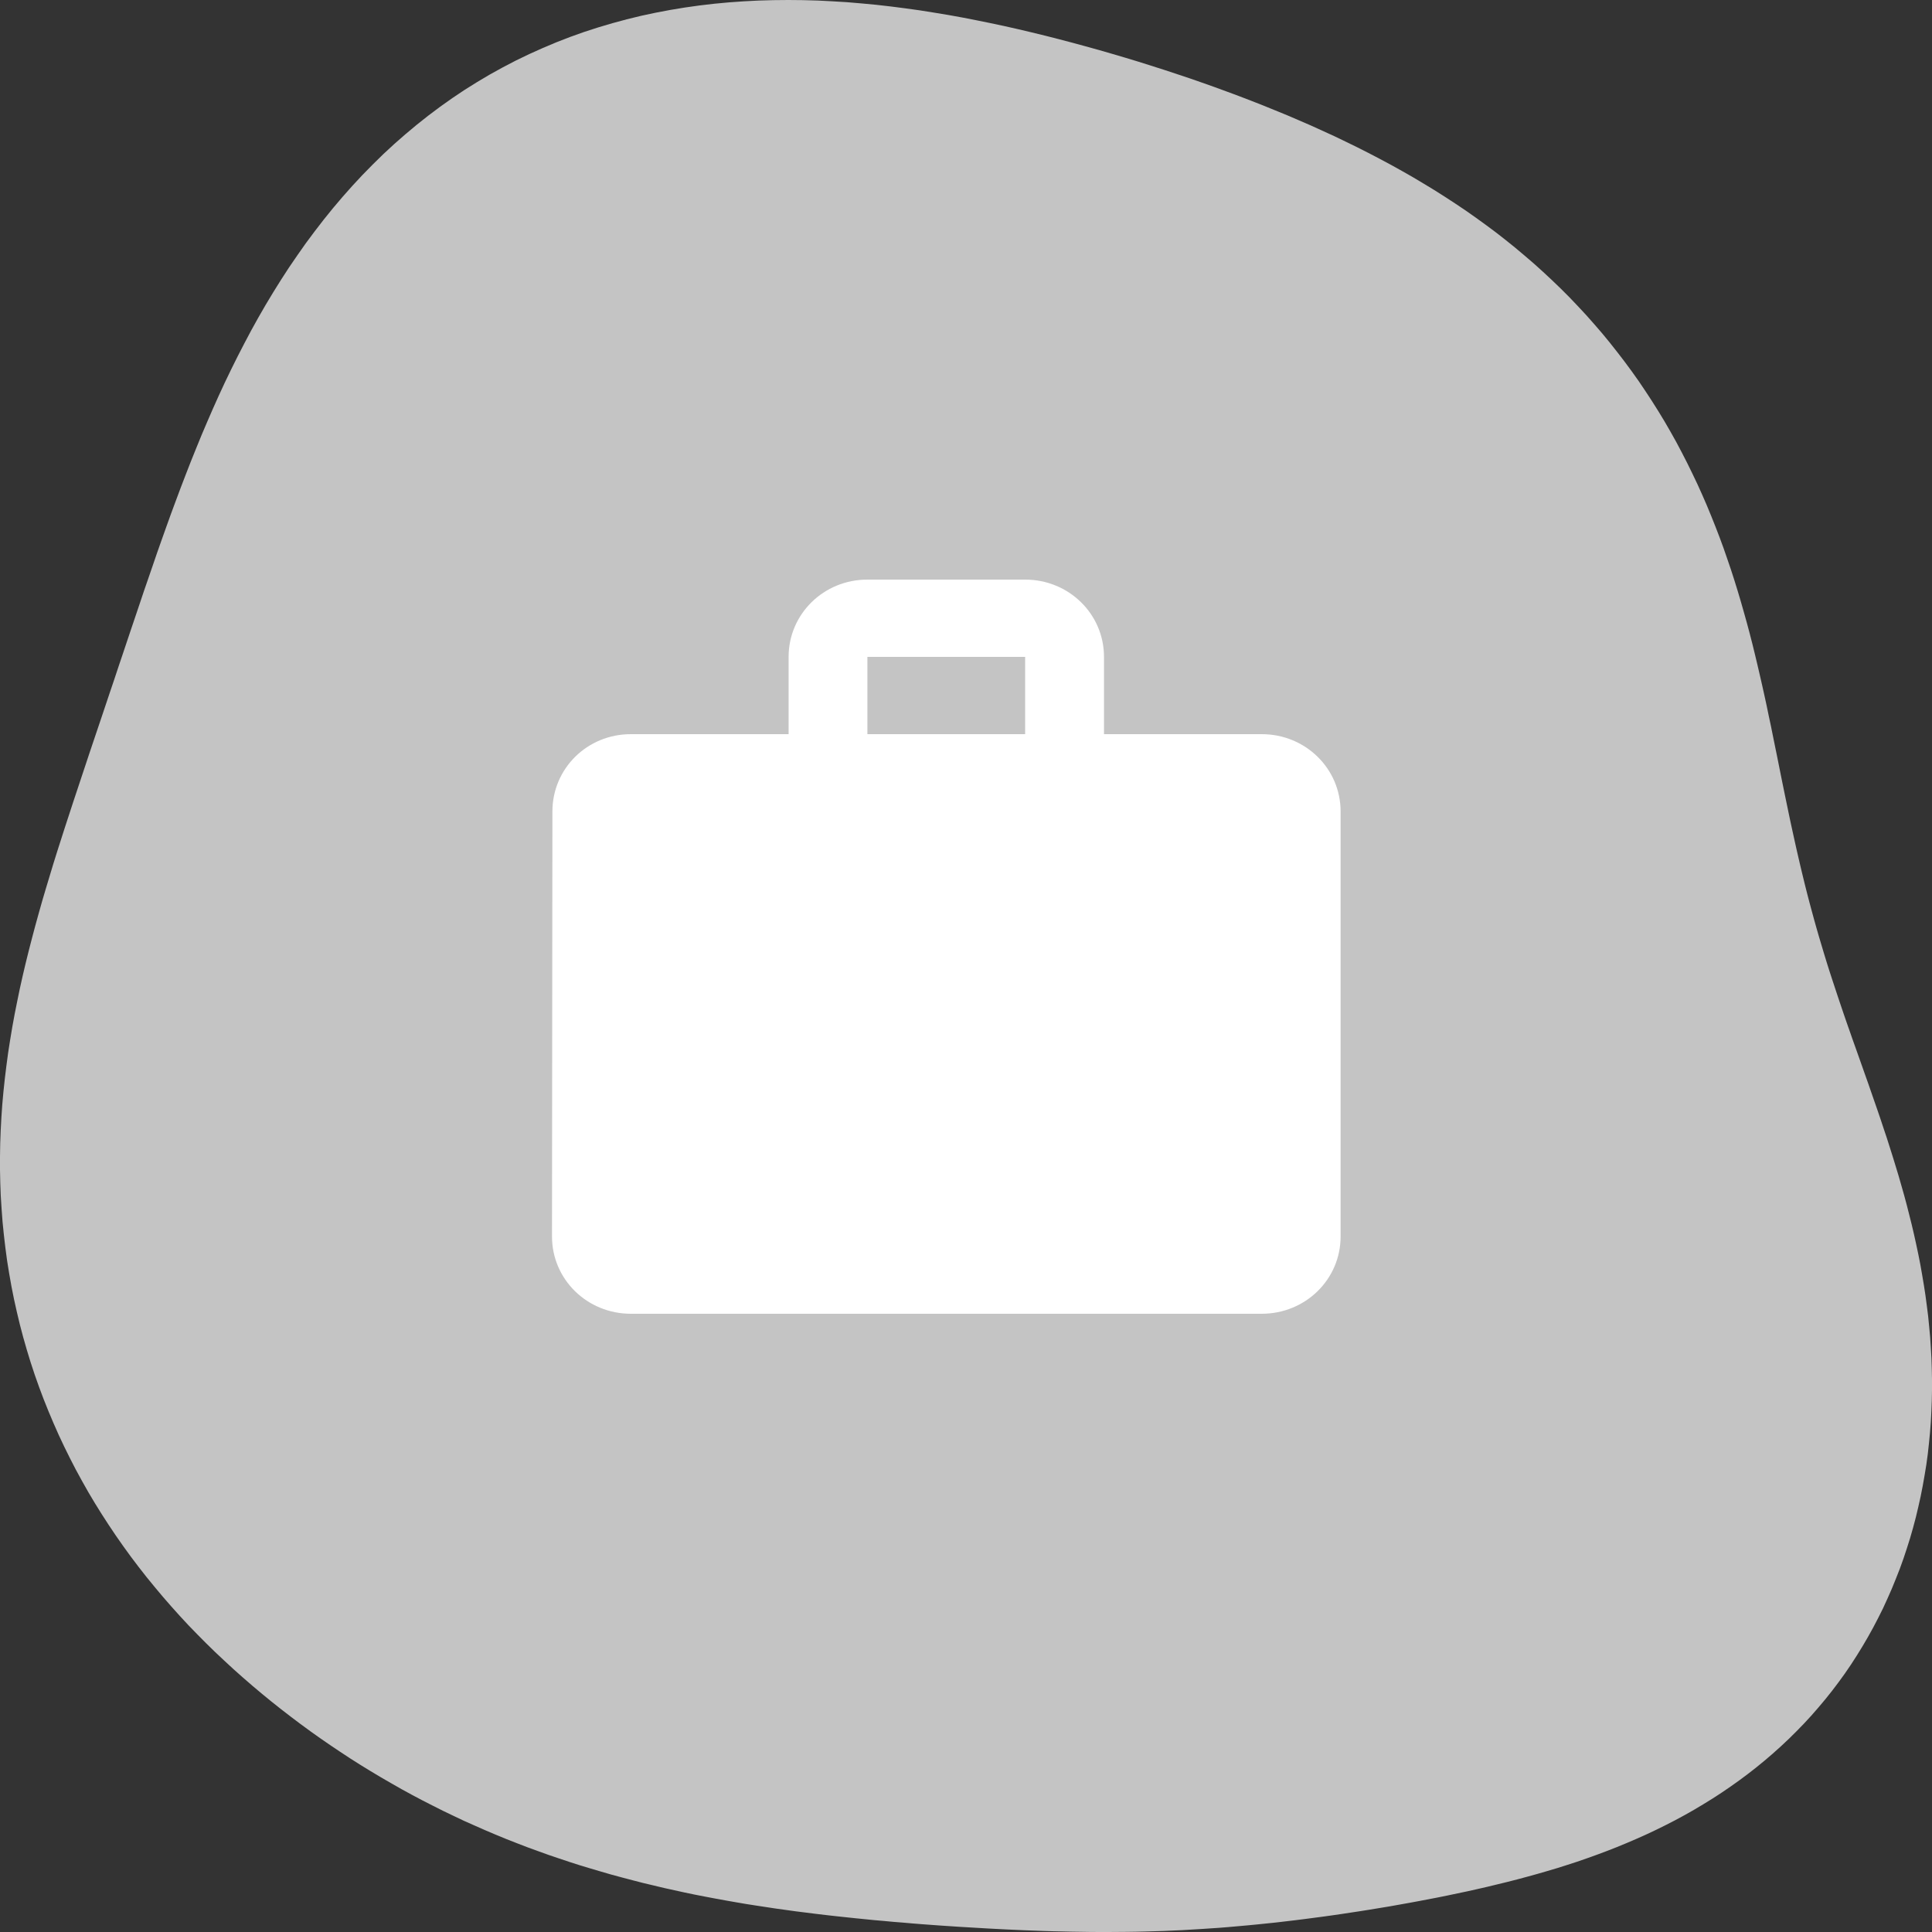 <svg width="28" height="28" viewBox="0 0 28 28" fill="none" xmlns="http://www.w3.org/2000/svg">
<rect x="0" y="0" width="28" height="28" fill="#333333" stroke="none"/>
<path fill-rule="evenodd" clip-rule="evenodd" d="M27.431 16.763L27.473 16.9L27.515 17.038L27.555 17.178L27.595 17.318L27.633 17.459L27.669 17.601L27.705 17.744L27.739 17.889L27.771 18.034L27.802 18.18L27.831 18.327L27.857 18.475L27.882 18.623L27.905 18.773L27.925 18.923L27.944 19.074L27.959 19.226L27.973 19.378L27.983 19.53L27.992 19.684L27.997 19.837L28 19.991L28 20.145L27.997 20.299L27.991 20.454L27.983 20.608L27.971 20.763L27.956 20.917L27.939 21.072L27.918 21.226L27.893 21.379L27.866 21.532L27.836 21.685L27.802 21.837L27.766 21.989L27.726 22.14L27.683 22.29L27.636 22.439L27.587 22.587L27.534 22.734L27.477 22.879L27.418 23.024L27.355 23.167L27.29 23.309L27.22 23.449L27.148 23.587L27.072 23.724L26.993 23.859L26.911 23.992L26.826 24.124L26.738 24.253L26.646 24.38L26.552 24.504L26.454 24.627L26.354 24.746L26.251 24.864L26.145 24.979L26.036 25.091L25.925 25.201L25.811 25.308L25.694 25.413L25.575 25.515L25.454 25.614L25.331 25.71L25.206 25.803L25.078 25.894L24.949 25.982L24.818 26.067L24.685 26.149L24.551 26.229L24.415 26.306L24.278 26.38L24.14 26.451L24 26.52L23.86 26.586L23.719 26.649L23.577 26.71L23.434 26.769L23.291 26.825L23.147 26.879L23.002 26.931L22.858 26.981L22.713 27.028L22.568 27.074L22.423 27.117L22.278 27.159L22.133 27.199L21.988 27.238L21.843 27.275L21.699 27.31L21.555 27.345L21.411 27.378L21.268 27.41L21.125 27.44L20.983 27.47L20.84 27.499L20.699 27.526L20.558 27.553L20.417 27.579L20.277 27.604L20.137 27.629L19.997 27.652L19.858 27.675L19.72 27.697L19.581 27.718L19.443 27.739L19.305 27.759L19.168 27.778L19.031 27.796L18.894 27.814L18.758 27.831L18.622 27.847L18.486 27.863L18.35 27.877L18.214 27.891L18.079 27.904L17.944 27.916L17.808 27.928L17.673 27.939L17.538 27.948L17.404 27.957L17.269 27.965L17.134 27.973L17 27.979L16.866 27.985L16.731 27.989L16.597 27.993L16.463 27.996L16.329 27.998L16.195 27.999L16.061 28L15.927 28L15.793 27.999L15.659 27.997L15.525 27.995L15.391 27.992L15.257 27.989L15.122 27.985L14.988 27.98L14.854 27.975L14.719 27.969L14.585 27.963L14.45 27.956L14.315 27.949L14.18 27.941L14.044 27.933L13.908 27.925L13.772 27.916L13.636 27.907L13.499 27.897L13.362 27.887L13.225 27.876L13.087 27.864L12.948 27.853L12.81 27.84L12.671 27.828L12.531 27.814L12.391 27.8L12.25 27.785L12.109 27.77L11.967 27.754L11.825 27.737L11.682 27.719L11.538 27.701L11.394 27.681L11.249 27.661L11.104 27.639L10.959 27.617L10.812 27.594L10.666 27.569L10.518 27.543L10.37 27.516L10.222 27.488L10.073 27.459L9.924 27.428L9.774 27.395L9.624 27.362L9.474 27.326L9.322 27.29L9.171 27.251L9.019 27.211L8.867 27.17L8.715 27.126L8.563 27.081L8.41 27.035L8.257 26.986L8.104 26.935L7.951 26.883L7.798 26.828L7.644 26.772L7.491 26.713L7.338 26.653L7.185 26.59L7.032 26.525L6.88 26.458L6.727 26.39L6.575 26.318L6.423 26.245L6.272 26.169L6.121 26.092L5.97 26.012L5.82 25.93L5.671 25.845L5.522 25.759L5.373 25.67L5.225 25.579L5.078 25.486L4.932 25.39L4.786 25.292L4.641 25.192L4.497 25.09L4.354 24.985L4.212 24.878L4.071 24.769L3.931 24.658L3.792 24.544L3.654 24.428L3.518 24.31L3.382 24.189L3.249 24.066L3.116 23.941L2.986 23.814L2.857 23.684L2.729 23.552L2.604 23.417L2.481 23.28L2.36 23.141L2.241 22.999L2.124 22.856L2.009 22.709L1.897 22.561L1.788 22.411L1.681 22.258L1.577 22.103L1.476 21.947L1.377 21.788L1.281 21.627L1.189 21.464L1.099 21.299L1.013 21.132L0.93 20.964L0.85 20.794L0.774 20.622L0.701 20.449L0.631 20.274L0.565 20.098L0.502 19.92L0.443 19.741L0.388 19.561L0.336 19.379L0.288 19.197L0.244 19.013L0.203 18.829L0.166 18.643L0.133 18.457L0.103 18.271L0.078 18.084L0.056 17.896L0.037 17.708L0.023 17.519L0.011 17.33L0.004 17.142L0 16.952L0 16.763L0.003 16.574L0.01 16.385L0.02 16.197L0.033 16.008L0.05 15.82L0.07 15.632L0.093 15.444L0.118 15.257L0.147 15.071L0.178 14.885L0.212 14.699L0.249 14.514L0.287 14.33L0.328 14.146L0.371 13.963L0.416 13.781L0.463 13.599L0.511 13.418L0.561 13.237L0.612 13.056L0.665 12.877L0.719 12.698L0.773 12.519L0.829 12.34L0.886 12.162L0.943 11.984L1.001 11.807L1.059 11.629L1.118 11.452L1.177 11.274L1.236 11.097L1.295 10.919L1.355 10.741L1.415 10.563L1.475 10.385L1.535 10.206L1.595 10.027L1.656 9.847L1.716 9.666L1.777 9.485L1.838 9.303L1.899 9.121L1.961 8.938L2.023 8.754L2.085 8.569L2.149 8.384L2.213 8.198L2.277 8.011L2.343 7.824L2.41 7.636L2.478 7.447L2.548 7.258L2.619 7.068L2.692 6.878L2.766 6.688L2.843 6.497L2.921 6.306L3.002 6.116L3.085 5.925L3.17 5.735L3.258 5.545L3.349 5.356L3.443 5.167L3.54 4.979L3.639 4.792L3.742 4.606L3.848 4.422L3.958 4.239L4.071 4.058L4.187 3.879L4.308 3.702L4.431 3.527L4.559 3.355L4.69 3.185L4.825 3.018L4.964 2.854L5.106 2.694L5.252 2.537L5.403 2.383L5.556 2.233L5.714 2.087L5.875 1.946L6.04 1.808L6.208 1.675L6.38 1.546L6.555 1.422L6.733 1.303L6.915 1.189L7.099 1.08L7.287 0.976L7.477 0.877L7.67 0.784L7.866 0.696L8.063 0.613L8.264 0.535L8.466 0.463L8.67 0.397L8.876 0.336L9.083 0.28L9.292 0.229L9.503 0.184L9.714 0.144L9.926 0.109L10.139 0.079L10.353 0.054L10.567 0.034L10.781 0.019L10.996 0.008L11.21 0.002L11.425 0L11.639 0.002L11.853 0.008L12.066 0.019L12.279 0.032L12.491 0.05L12.702 0.07L12.912 0.094L13.122 0.121L13.33 0.15L13.537 0.183L13.743 0.217L13.948 0.254L14.152 0.294L14.354 0.335L14.556 0.378L14.755 0.423L14.954 0.47L15.151 0.518L15.347 0.568L15.541 0.619L15.735 0.672L15.927 0.725L16.117 0.78L16.307 0.836L16.495 0.893L16.682 0.952L16.867 1.011L17.052 1.072L17.235 1.133L17.416 1.196L17.597 1.26L17.777 1.326L17.955 1.392L18.132 1.46L18.308 1.529L18.482 1.6L18.656 1.671L18.828 1.745L18.999 1.819L19.168 1.896L19.337 1.973L19.503 2.053L19.669 2.134L19.833 2.217L19.996 2.302L20.157 2.388L20.317 2.477L20.475 2.567L20.631 2.66L20.786 2.754L20.939 2.851L21.091 2.95L21.24 3.05L21.388 3.154L21.533 3.259L21.677 3.366L21.818 3.476L21.957 3.588L22.094 3.703L22.229 3.819L22.361 3.938L22.491 4.059L22.619 4.182L22.744 4.307L22.866 4.435L22.986 4.564L23.103 4.696L23.218 4.829L23.329 4.964L23.438 5.102L23.544 5.24L23.648 5.381L23.749 5.523L23.846 5.667L23.941 5.812L24.033 5.958L24.123 6.106L24.209 6.255L24.293 6.405L24.373 6.556L24.451 6.708L24.526 6.861L24.599 7.014L24.669 7.169L24.736 7.323L24.8 7.478L24.862 7.633L24.922 7.789L24.979 7.944L25.033 8.1L25.086 8.255L25.136 8.41L25.184 8.565L25.23 8.72L25.274 8.874L25.317 9.028L25.358 9.181L25.397 9.333L25.434 9.484L25.47 9.635L25.505 9.785L25.539 9.934L25.572 10.082L25.604 10.229L25.634 10.375L25.665 10.519L25.694 10.663L25.723 10.806L25.752 10.947L25.78 11.087L25.808 11.227L25.836 11.365L25.864 11.502L25.892 11.637L25.92 11.772L25.948 11.906L25.977 12.039L26.006 12.171L26.035 12.302L26.065 12.432L26.095 12.561L26.126 12.69L26.157 12.817L26.189 12.944L26.222 13.071L26.256 13.197L26.29 13.322L26.325 13.447L26.361 13.572L26.398 13.696L26.435 13.82L26.473 13.944L26.512 14.068L26.552 14.191L26.593 14.315L26.634 14.439L26.676 14.564L26.718 14.688L26.761 14.813L26.805 14.938L26.849 15.064L26.894 15.19L26.939 15.317L26.984 15.444L27.029 15.572L27.075 15.701L27.12 15.831L27.165 15.961L27.211 16.093L27.256 16.225L27.3 16.358L27.345 16.492L27.388 16.627L27.431 16.763Z" fill="#C4C4C4"/>
<path d="M18.286 10.64H16V9.52C16 8.899 15.491 8.4 14.857 8.4H12.571C11.937 8.4 11.429 8.899 11.429 9.52V10.64H9.143C8.509 10.64 8.006 11.139 8.006 11.76L8 17.92C8 18.542 8.509 19.04 9.143 19.04H18.286C18.92 19.04 19.429 18.542 19.429 17.92V11.76C19.429 11.139 18.92 10.64 18.286 10.64ZM14.857 10.64H12.571V9.52H14.857V10.64Z" fill="white"/>
</svg>
